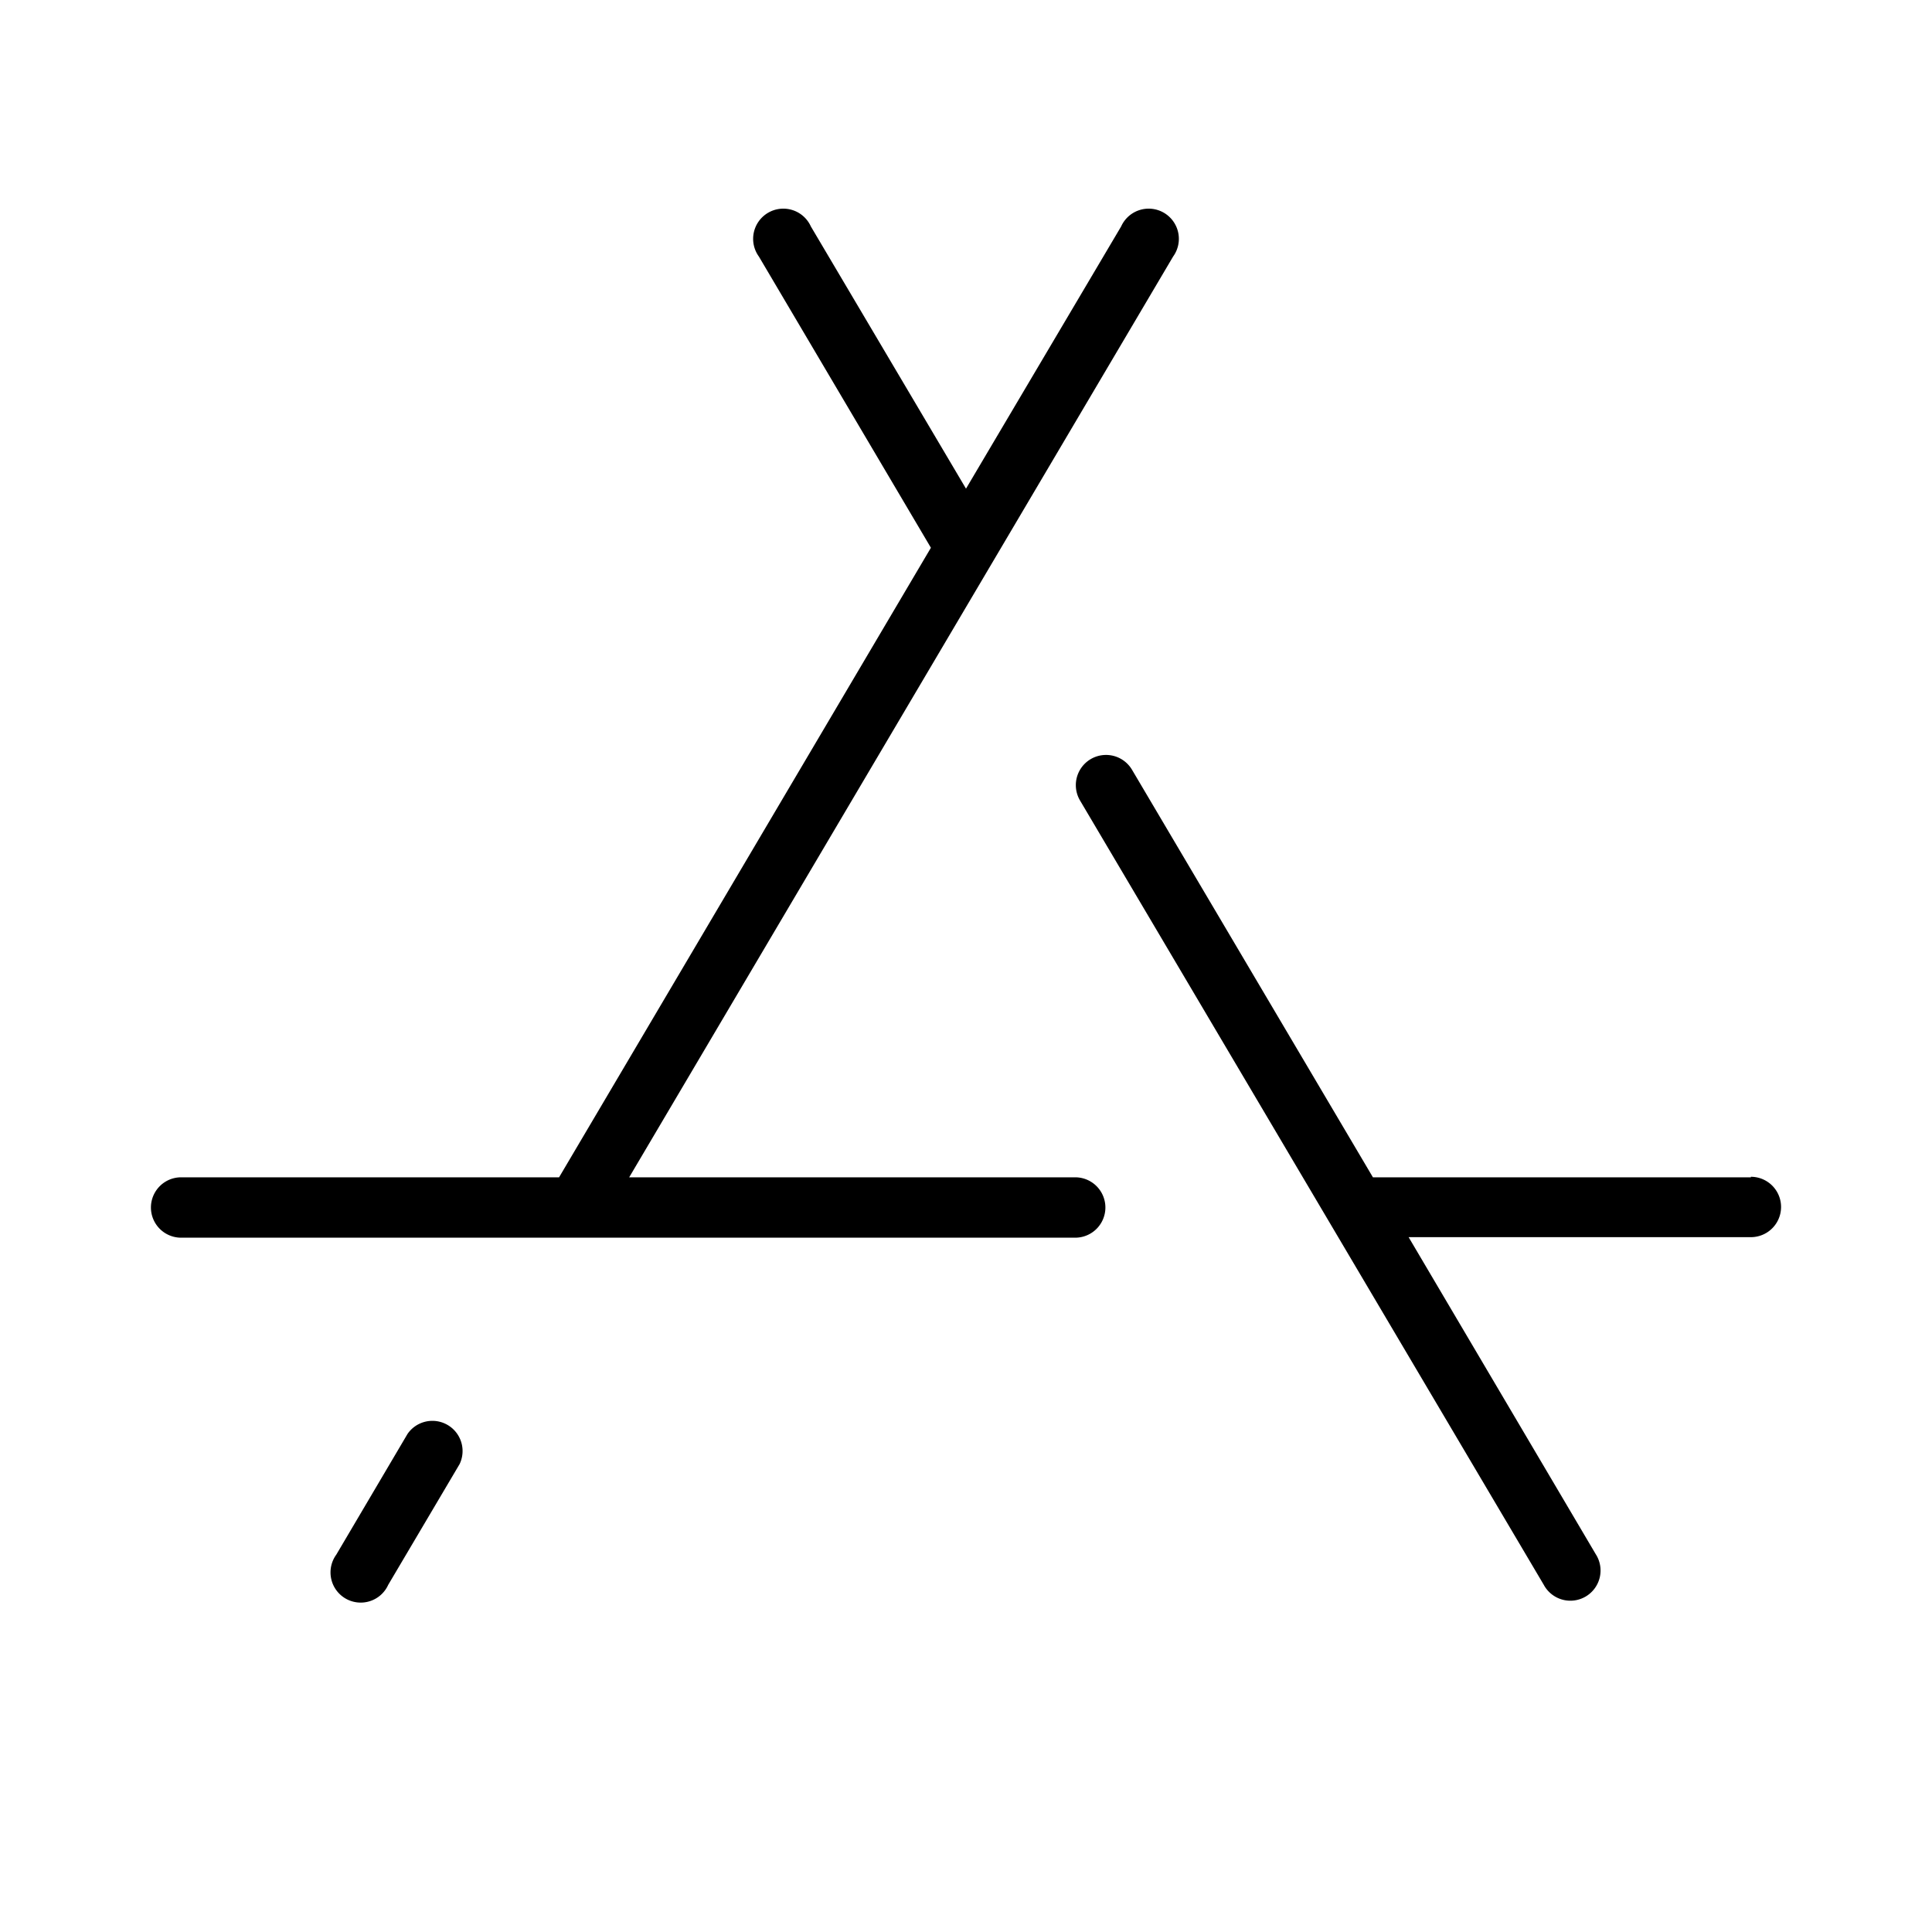 <?xml version="1.0" standalone="no"?>
<svg viewBox="0 0 256 256" fill="currentColor" xmlns="http://www.w3.org/2000/svg"><path d="M60.9,194l-9.46,16A4,4,0,1,1,44.56,206L54,190A4,4,0,0,1,60.9,194ZM232,156H181.92L150,102a4,4,0,1,0-6.89,4.07L204.56,210a4,4,0,1,0,6.88-4.07l-24.79-42H232a4,4,0,0,0,0-8Zm-89.53,0H83.37L155.44,34A4,4,0,1,0,148.56,30L128,64.75,107.44,30A4,4,0,1,0,100.56,34l22.79,38.58L74.08,156H24a4,4,0,0,0,0,8H142.47a4,4,0,1,0,0-8Z"></path></svg>